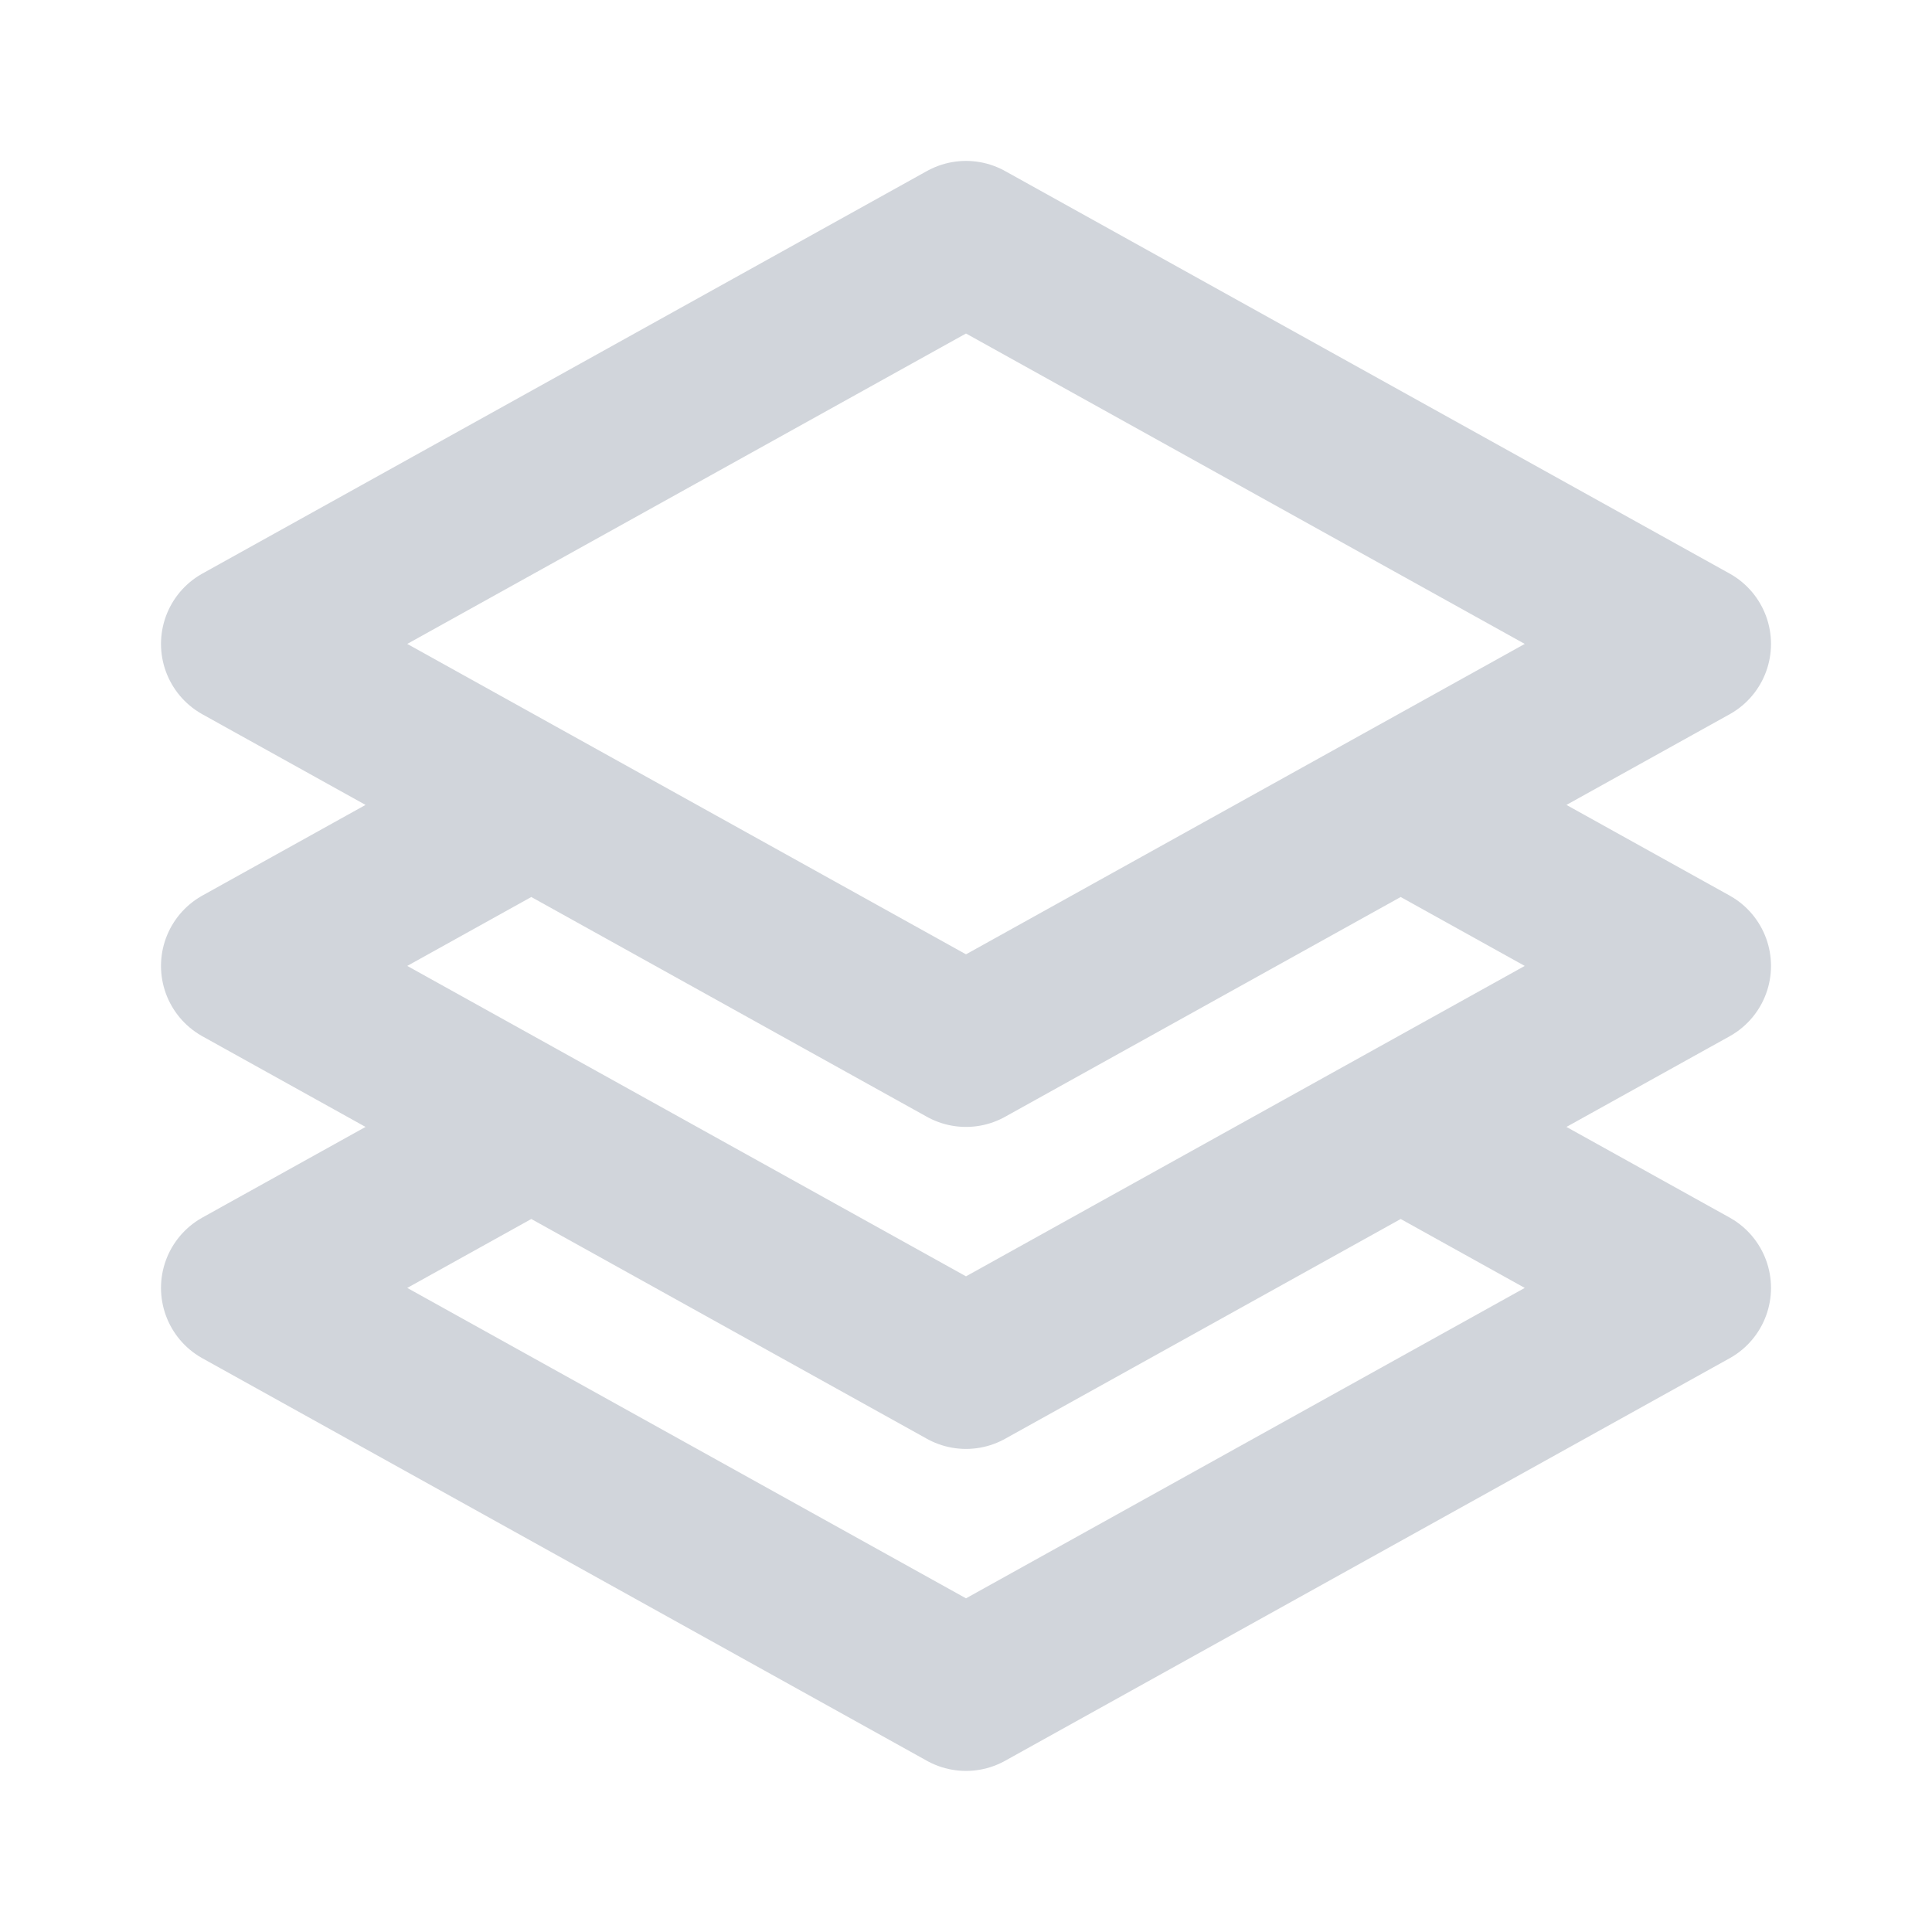 <svg xmlns="http://www.w3.org/2000/svg" width="24" height="24" fill="none" viewBox="0 0 24 24"><path stroke="#D1D5DB" stroke-linecap="round" stroke-linejoin="round" stroke-width="2" d="m17.4 9.999 3.6 2-3.6 2m0-4-5.4 3-5.4-3m10.8 0 3.6-2-9-5-9 5 3.6 2m10.8 4 3.6 2-9 5-9-5 3.6-2m10.8 0-5.4 3-5.4-3m0-4-3.6 2 3.6 2"/></svg>